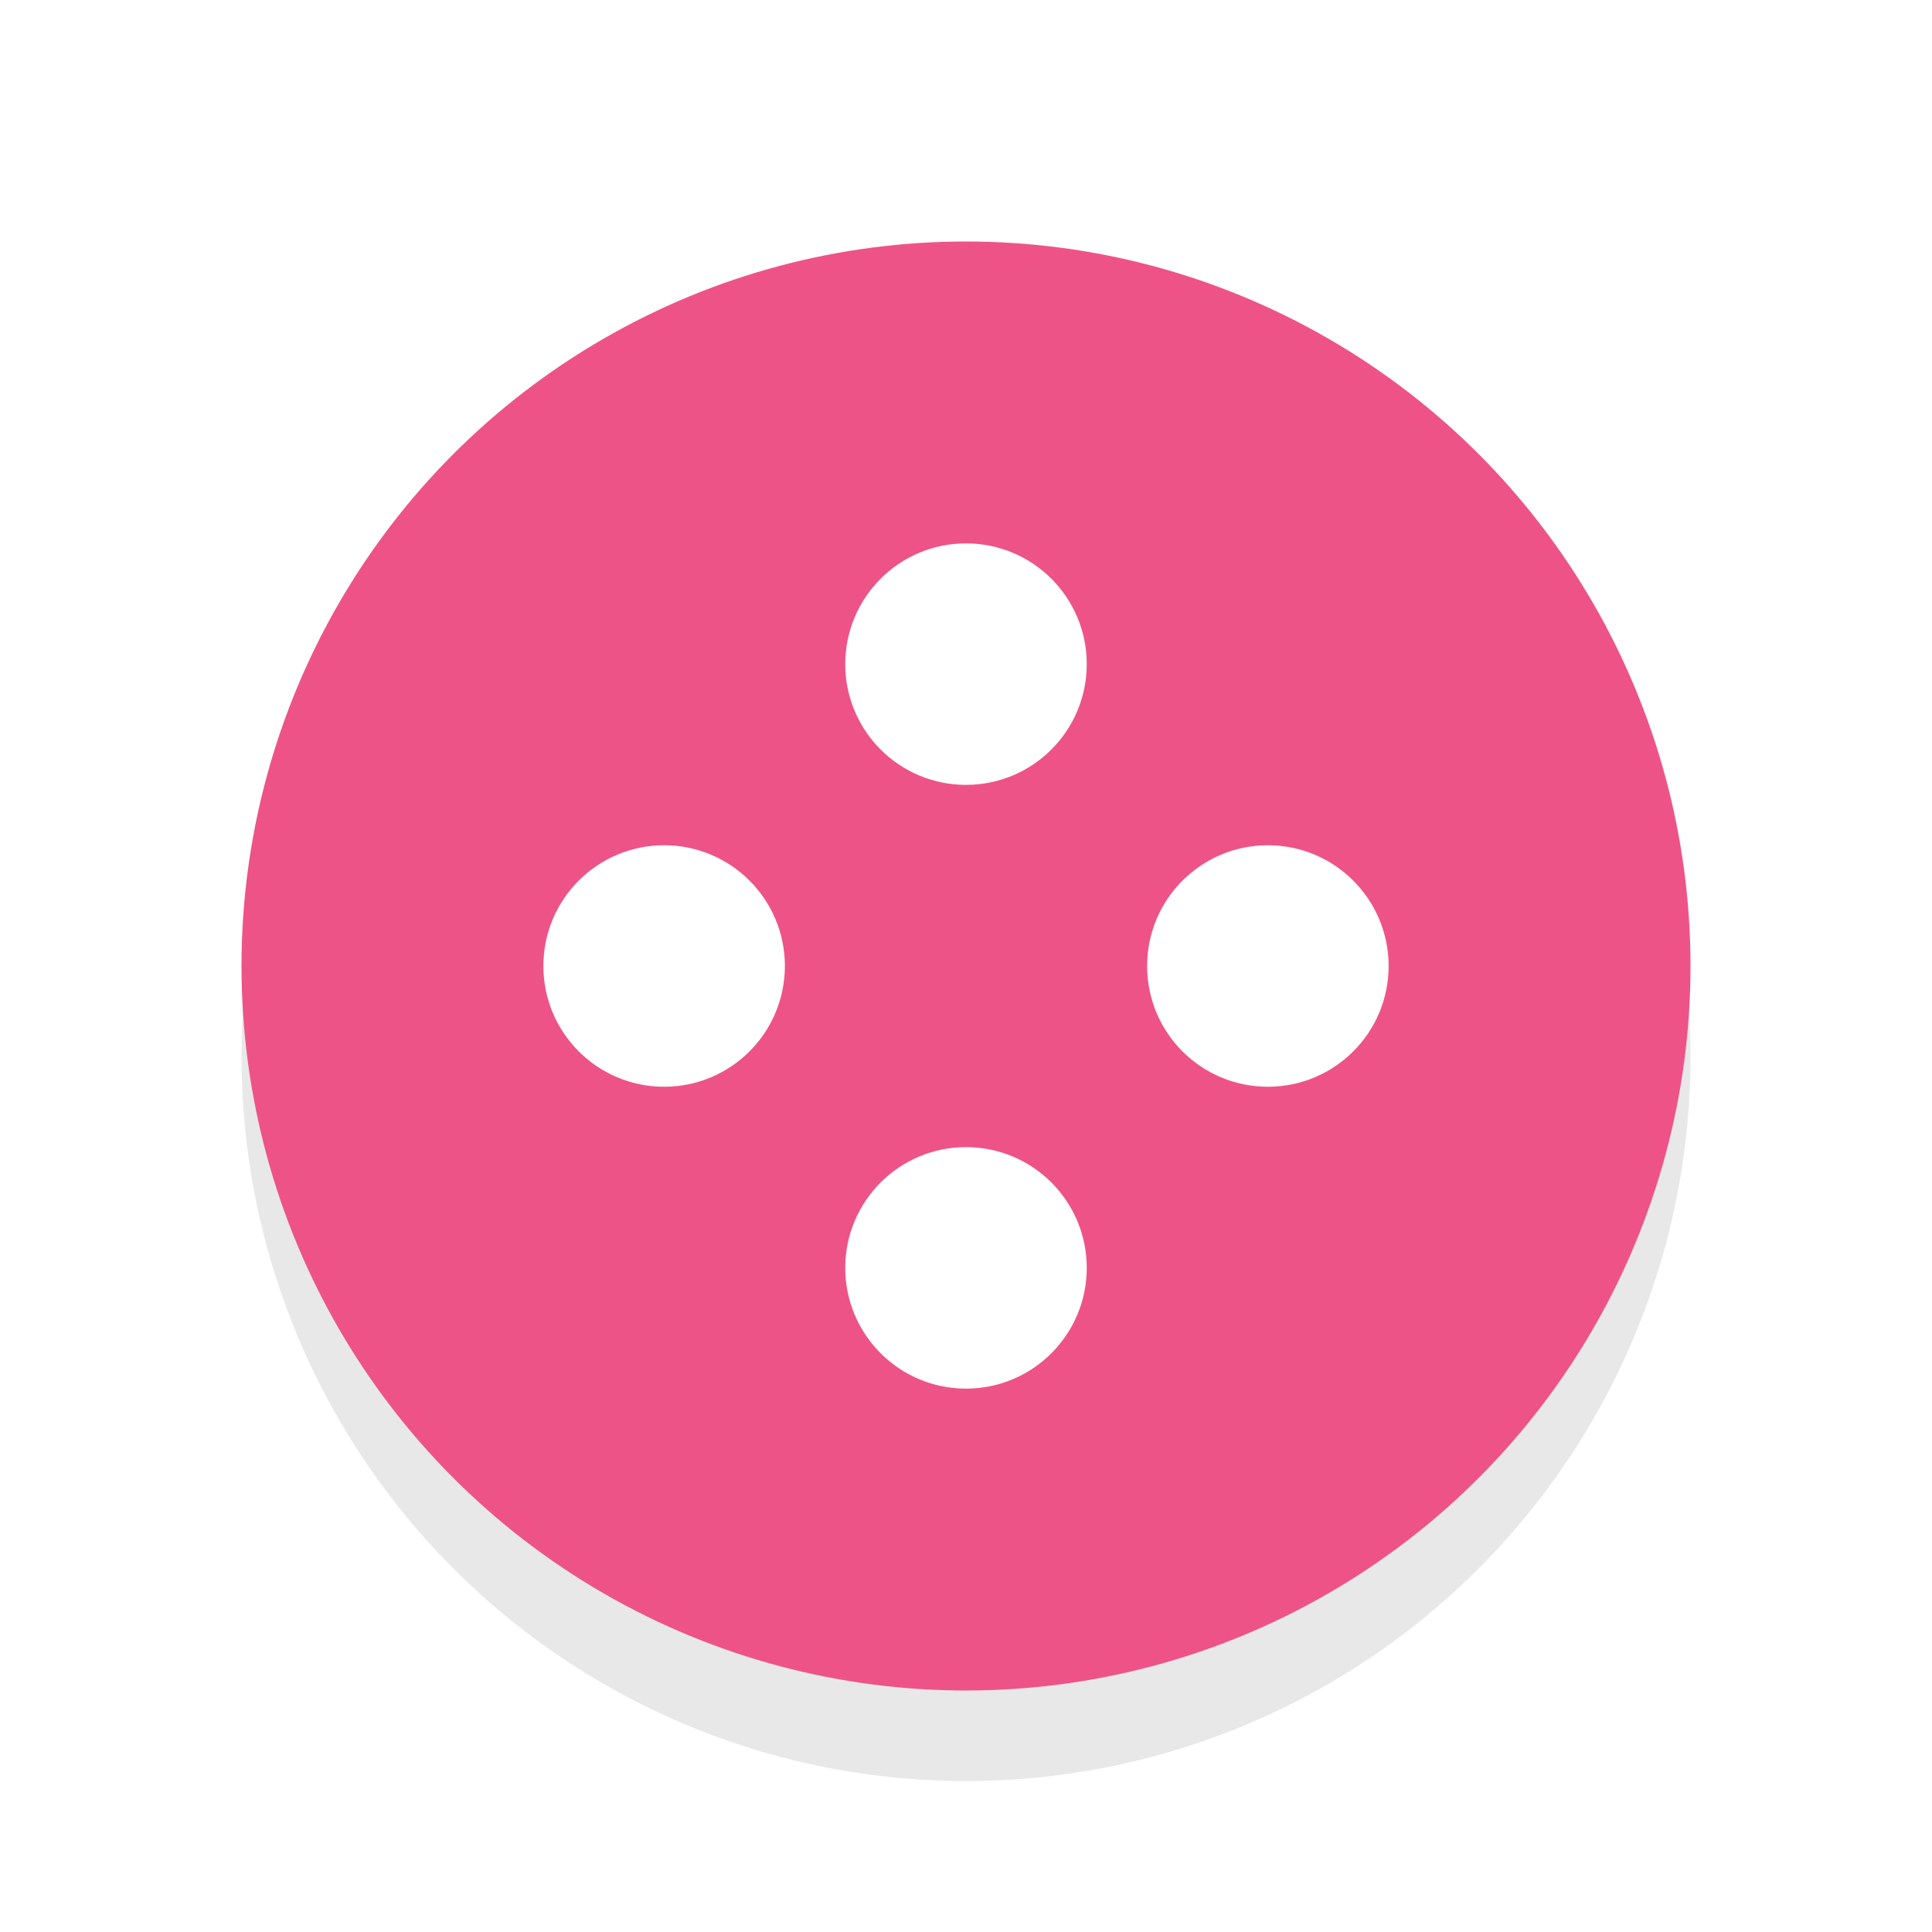 <svg xmlns="http://www.w3.org/2000/svg" id="svg2" width="32" height="32" version="1.1">
 <defs id="defs6">
  <filter id="filter1153" style="color-interpolation-filters:sRGB" width="1.226" height="1.167" x="-.11" y="-.08">
   <feGaussianBlur id="feGaussianBlur1155" stdDeviation=".94"/>
  </filter>
  <filter id="filter891" style="color-interpolation-filters:sRGB" width="1.192" height="1.192" x="-.1" y="-.1">
   <feGaussianBlur id="feGaussianBlur893" stdDeviation=".96"/>
  </filter>
 </defs>
 <circle id="circle849" style="opacity:0.3;fill:#000000;fill-opacity:1;stroke:none;stroke-width:4.837;stroke-linecap:round;stroke-linejoin:round;stroke-miterlimit:4;stroke-dasharray:none;stroke-opacity:1;filter:url(#filter891)" cx="16" cy="17.5" r="12"/>
 <circle id="path817" style="opacity:1;fill:#EE5387;fill-opacity:1;stroke:none;stroke-width:4.837;stroke-linecap:round;stroke-linejoin:round;stroke-miterlimit:4;stroke-dasharray:none;stroke-opacity:1" cx="16" cy="16" r="12"/>
 <circle id="path820" style="opacity:1;fill:#ffffff;fill-opacity:1;stroke:none;stroke-width:3.2;stroke-linecap:round;stroke-linejoin:round;stroke-miterlimit:4;stroke-dasharray:none;stroke-opacity:1" cx="16" cy="11" r="2"/>
 <circle id="circle822" style="opacity:1;fill:#ffffff;fill-opacity:1;stroke:none;stroke-width:3.2;stroke-linecap:round;stroke-linejoin:round;stroke-miterlimit:4;stroke-dasharray:none;stroke-opacity:1" cx="16" cy="21" r="2"/>
 <circle id="circle824" style="opacity:1;fill:#ffffff;fill-opacity:1;stroke:none;stroke-width:3.2;stroke-linecap:round;stroke-linejoin:round;stroke-miterlimit:4;stroke-dasharray:none;stroke-opacity:1" cx="16" cy="-21" r="2" transform="rotate(90)"/>
 <circle id="circle826" style="opacity:1;fill:#ffffff;fill-opacity:1;stroke:none;stroke-width:3.2;stroke-linecap:round;stroke-linejoin:round;stroke-miterlimit:4;stroke-dasharray:none;stroke-opacity:1" cx="16" cy="-11" r="2" transform="rotate(90)"/>
</svg>
